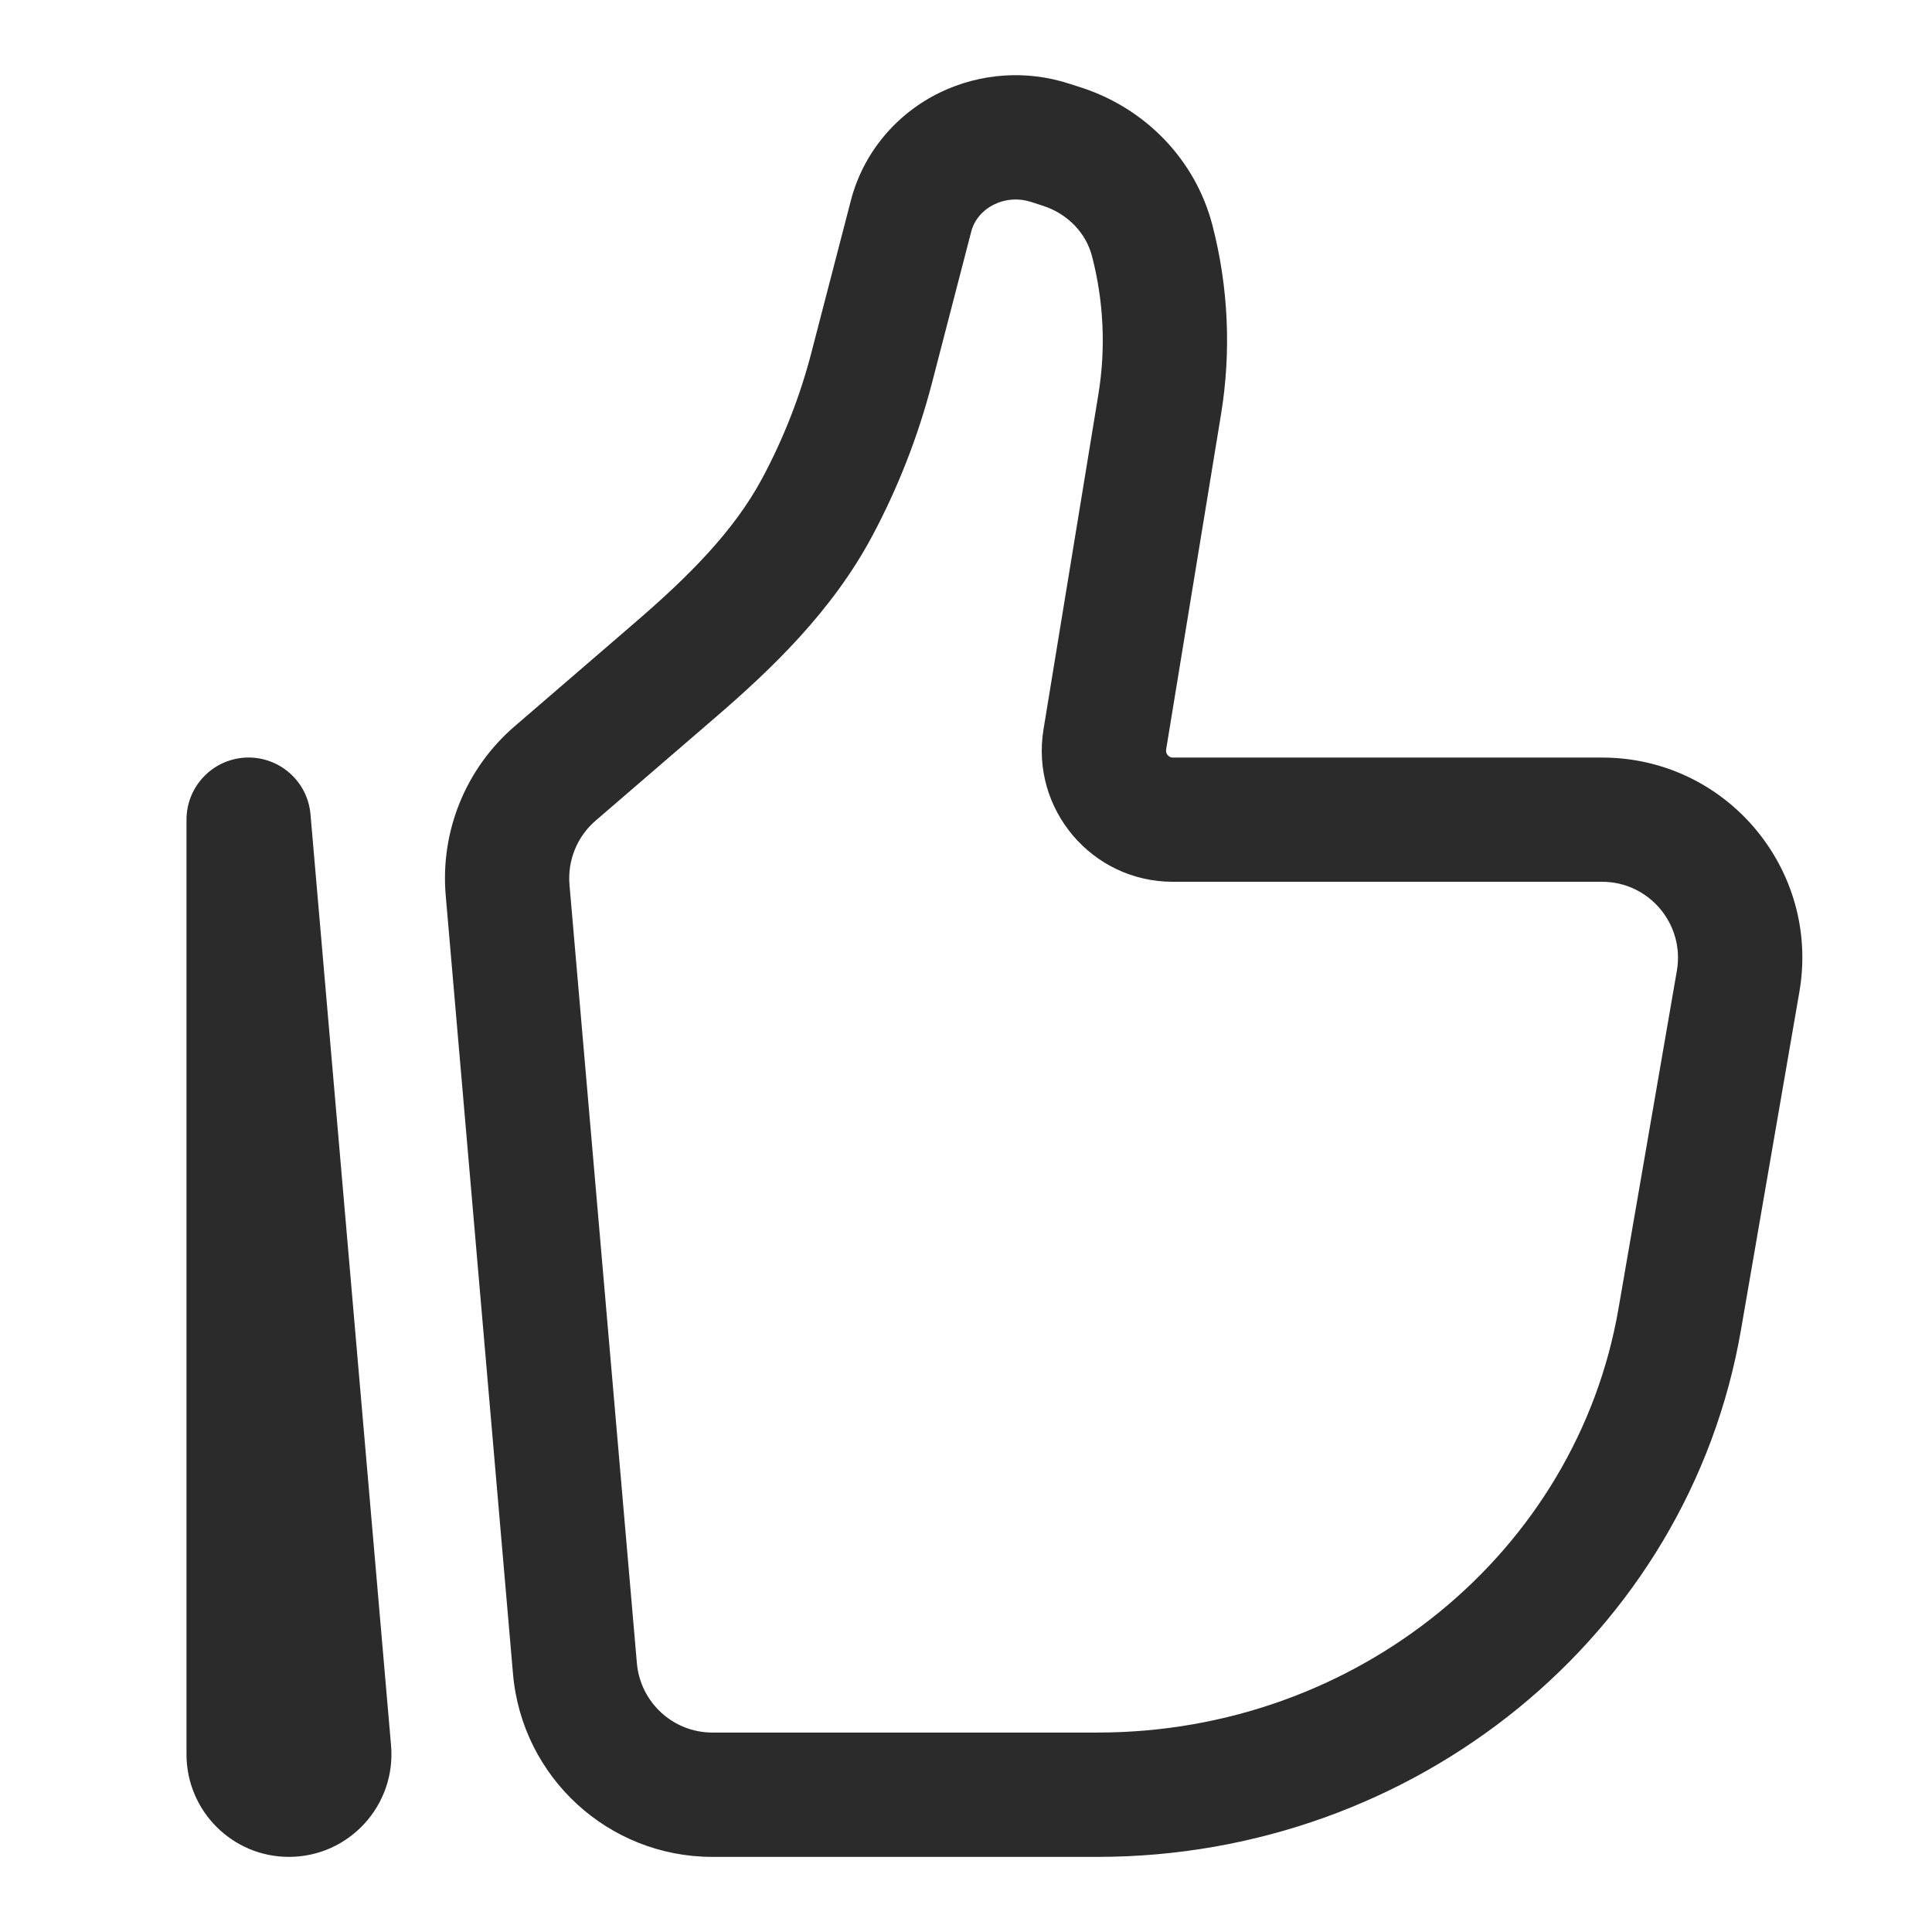 <?xml version="1.0" encoding="utf-8"?>
<svg xmlns="http://www.w3.org/2000/svg" width="24" height="24" viewBox="0 0 15 17" fill="none">
  <path d="M1.188 7.213L1.732 7.165C1.707 6.874 1.457 6.654 1.164 6.666C0.871 6.679 0.641 6.92 0.641 7.213H1.188ZM13.755 8.542L13.241 11.517L14.319 11.703L14.833 8.728L13.755 8.542ZM8.658 15.245H5.268V16.339H8.658V15.245ZM4.604 14.634L4.011 7.785L2.922 7.88L3.514 14.729L4.604 14.634ZM13.241 11.517C12.871 13.654 10.945 15.245 8.658 15.245V16.339C11.448 16.339 13.854 14.393 14.319 11.703L13.241 11.517ZM8.665 3.469L8.182 6.418L9.261 6.595L9.744 3.646L8.665 3.469ZM4.241 7.221L5.29 6.317L4.576 5.488L3.527 6.392L4.241 7.221ZM7.199 3.376L7.546 2.038L6.487 1.764L6.14 3.101L7.199 3.376ZM8.07 1.776L8.175 1.81L8.51 0.769L8.404 0.735L8.07 1.776ZM6.673 4.72C6.901 4.294 7.077 3.843 7.199 3.376L6.14 3.101C6.041 3.484 5.896 3.855 5.709 4.205L6.673 4.72ZM8.175 1.81C8.399 1.882 8.557 2.054 8.609 2.255L9.668 1.981C9.518 1.403 9.076 0.951 8.51 0.769L8.175 1.81ZM7.546 2.038C7.571 1.94 7.642 1.85 7.75 1.798L7.275 0.812C6.887 0.999 6.596 1.344 6.487 1.764L7.546 2.038ZM7.75 1.798C7.848 1.75 7.964 1.742 8.07 1.776L8.404 0.735C8.032 0.615 7.627 0.643 7.275 0.812L7.75 1.798ZM9.32 7.759H13.098V6.666H9.32V7.759ZM2.441 15.359L1.732 7.165L0.643 7.26L1.351 15.453L2.441 15.359ZM1.734 15.437V7.213H0.641V15.437H1.734ZM1.351 15.453C1.341 15.342 1.429 15.245 1.542 15.245V16.339C2.072 16.339 2.486 15.885 2.441 15.359L1.351 15.453ZM9.744 3.646C9.835 3.092 9.809 2.524 9.668 1.981L8.609 2.255C8.712 2.652 8.731 3.065 8.665 3.469L9.744 3.646ZM5.268 15.245C4.923 15.245 4.634 14.98 4.604 14.634L3.514 14.729C3.593 15.639 4.354 16.339 5.268 16.339V15.245ZM5.29 6.317C5.786 5.89 6.32 5.381 6.673 4.72L5.709 4.205C5.456 4.678 5.054 5.077 4.576 5.488L5.29 6.317ZM14.833 8.728C15.019 7.652 14.191 6.666 13.098 6.666V7.759C13.511 7.759 13.826 8.133 13.755 8.542L14.833 8.728ZM1.542 15.245C1.649 15.245 1.734 15.331 1.734 15.437H0.641C0.641 15.934 1.044 16.339 1.542 16.339V15.245ZM8.182 6.418C8.067 7.12 8.608 7.759 9.32 7.759V6.666C9.284 6.666 9.255 6.633 9.261 6.595L8.182 6.418ZM4.011 7.785C3.993 7.571 4.078 7.361 4.241 7.221L3.527 6.392C3.098 6.762 2.873 7.315 2.922 7.88L4.011 7.785Z" fill="#2B2B2B"/>
</svg>